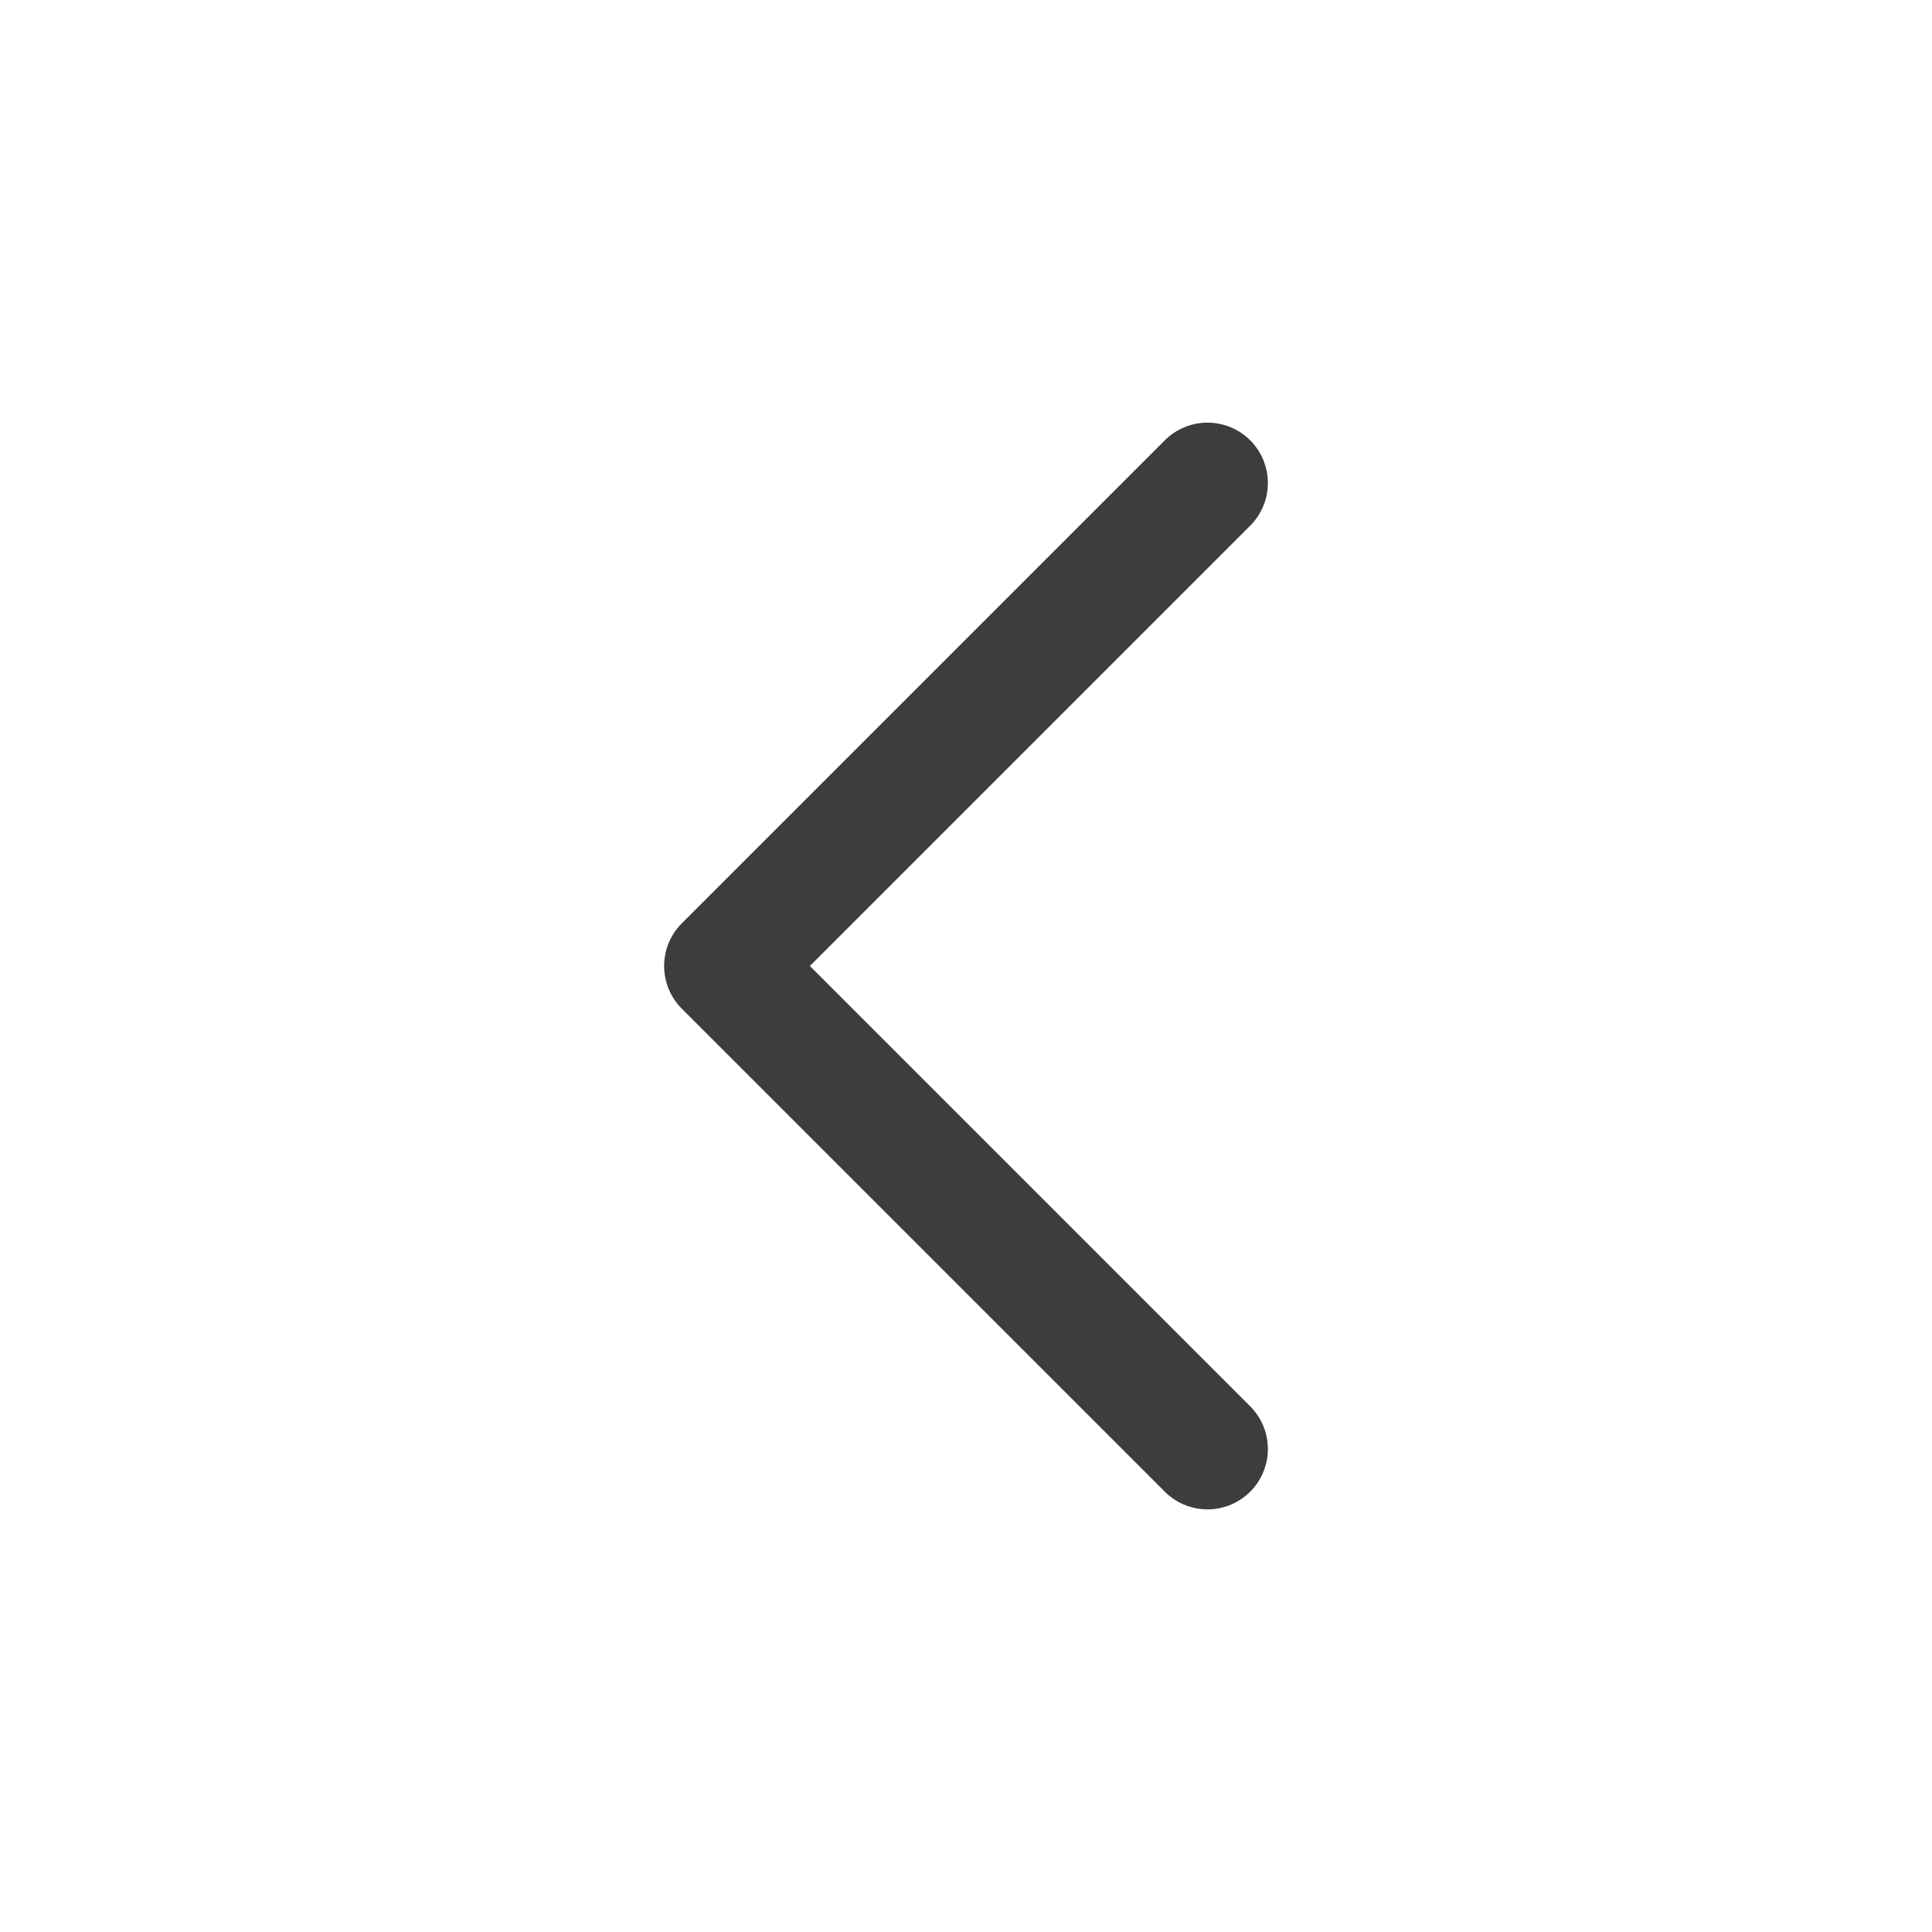 <svg width="24" height="24" viewBox="0 0 24 24" fill="none" xmlns="http://www.w3.org/2000/svg">
<path d="M15 6L9 12L15 18" stroke="#3D3D3D" stroke-width="1.5" stroke-linecap="round" stroke-linejoin="round"/>
</svg>
